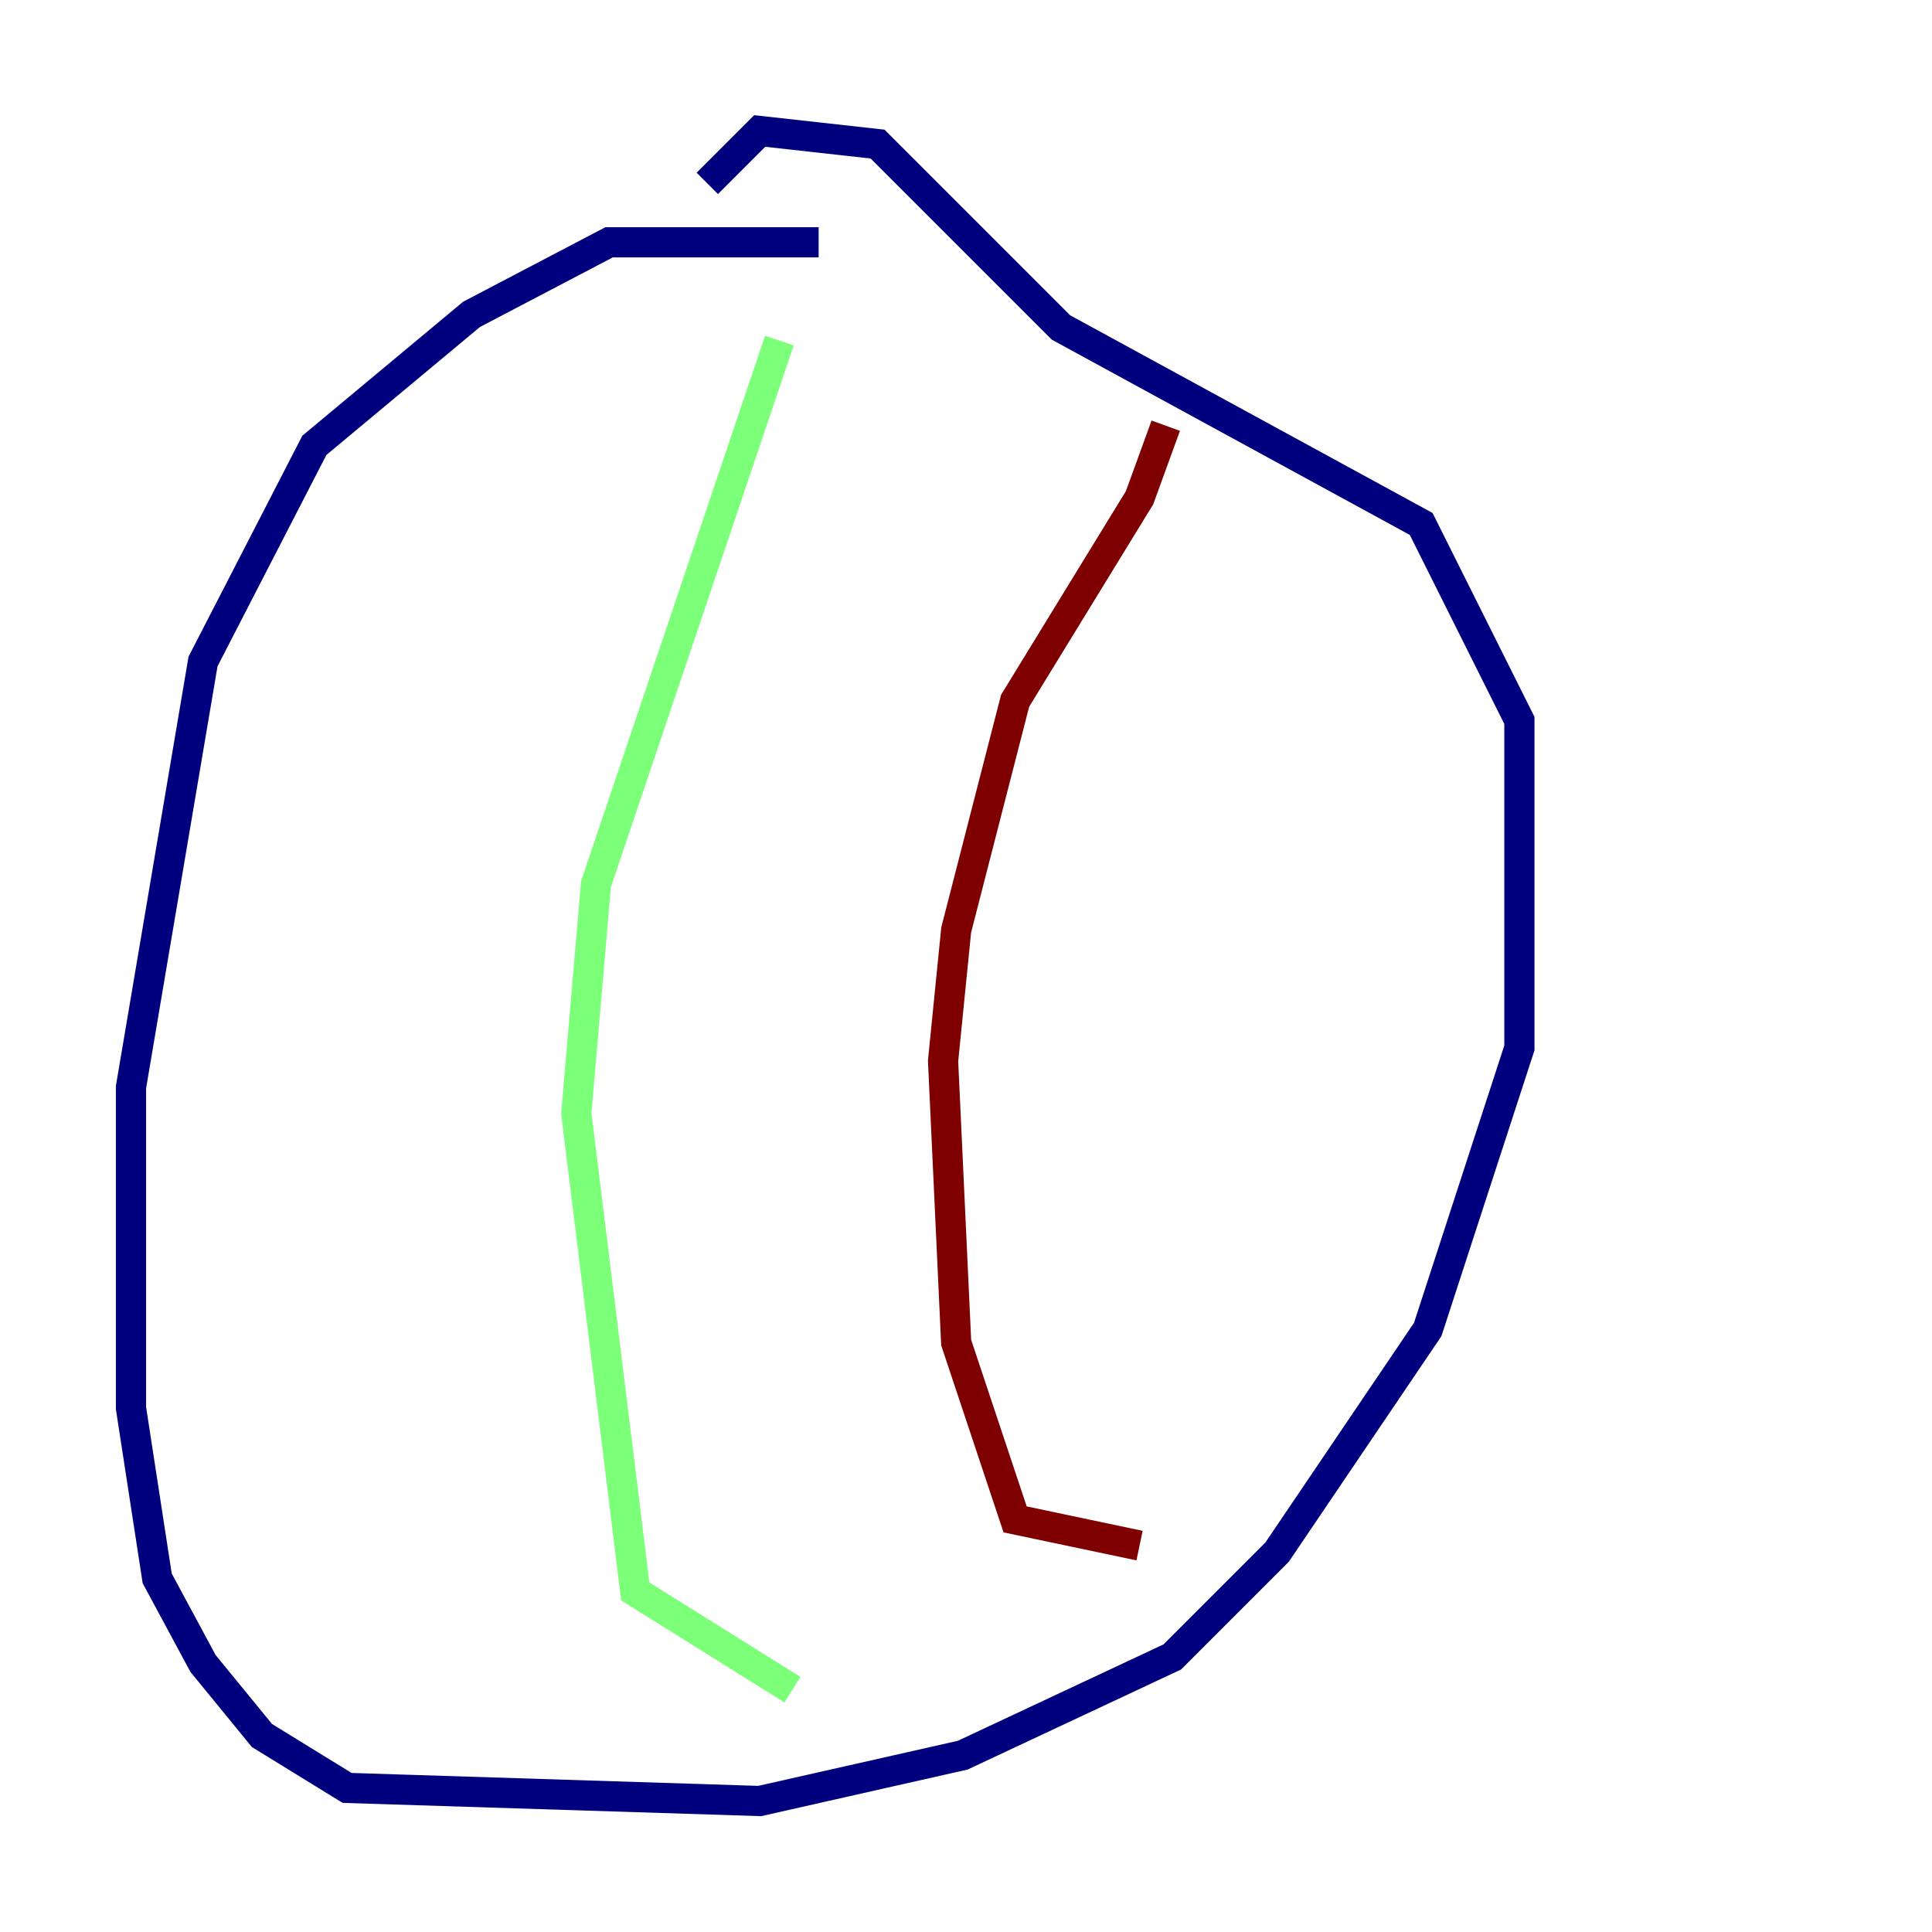 <?xml version="1.0" encoding="utf-8" ?>
<svg baseProfile="tiny" height="128" version="1.2" viewBox="0,0,128,128" width="128" xmlns="http://www.w3.org/2000/svg" xmlns:ev="http://www.w3.org/2001/xml-events" xmlns:xlink="http://www.w3.org/1999/xlink"><defs /><polyline fill="none" points="54.237,16.054 40.352,16.054 31.241,20.827 20.827,29.505 13.451,43.824 8.678,72.027 8.678,93.288 10.414,104.57 13.451,110.21 17.356,114.983 22.997,118.454 50.332,119.322 63.783,116.285 77.668,109.776 84.61,102.834 94.59,88.081 100.664,69.424 100.664,47.729 94.156,34.712 70.291,21.695 58.142,9.546 50.332,8.678 46.861,12.149" stroke="#00007f" stroke-width="2" /><polyline fill="none" points="51.634,22.563 39.485,58.576 38.183,73.763 42.088,105.437 52.502,111.946" stroke="#7cff79" stroke-width="2" /><polyline fill="none" points="77.234,28.203 75.498,32.976 67.254,46.427 63.349,61.614 62.481,70.291 63.349,88.949 67.254,100.664 75.498,102.4" stroke="#7f0000" stroke-width="2" /></svg>
